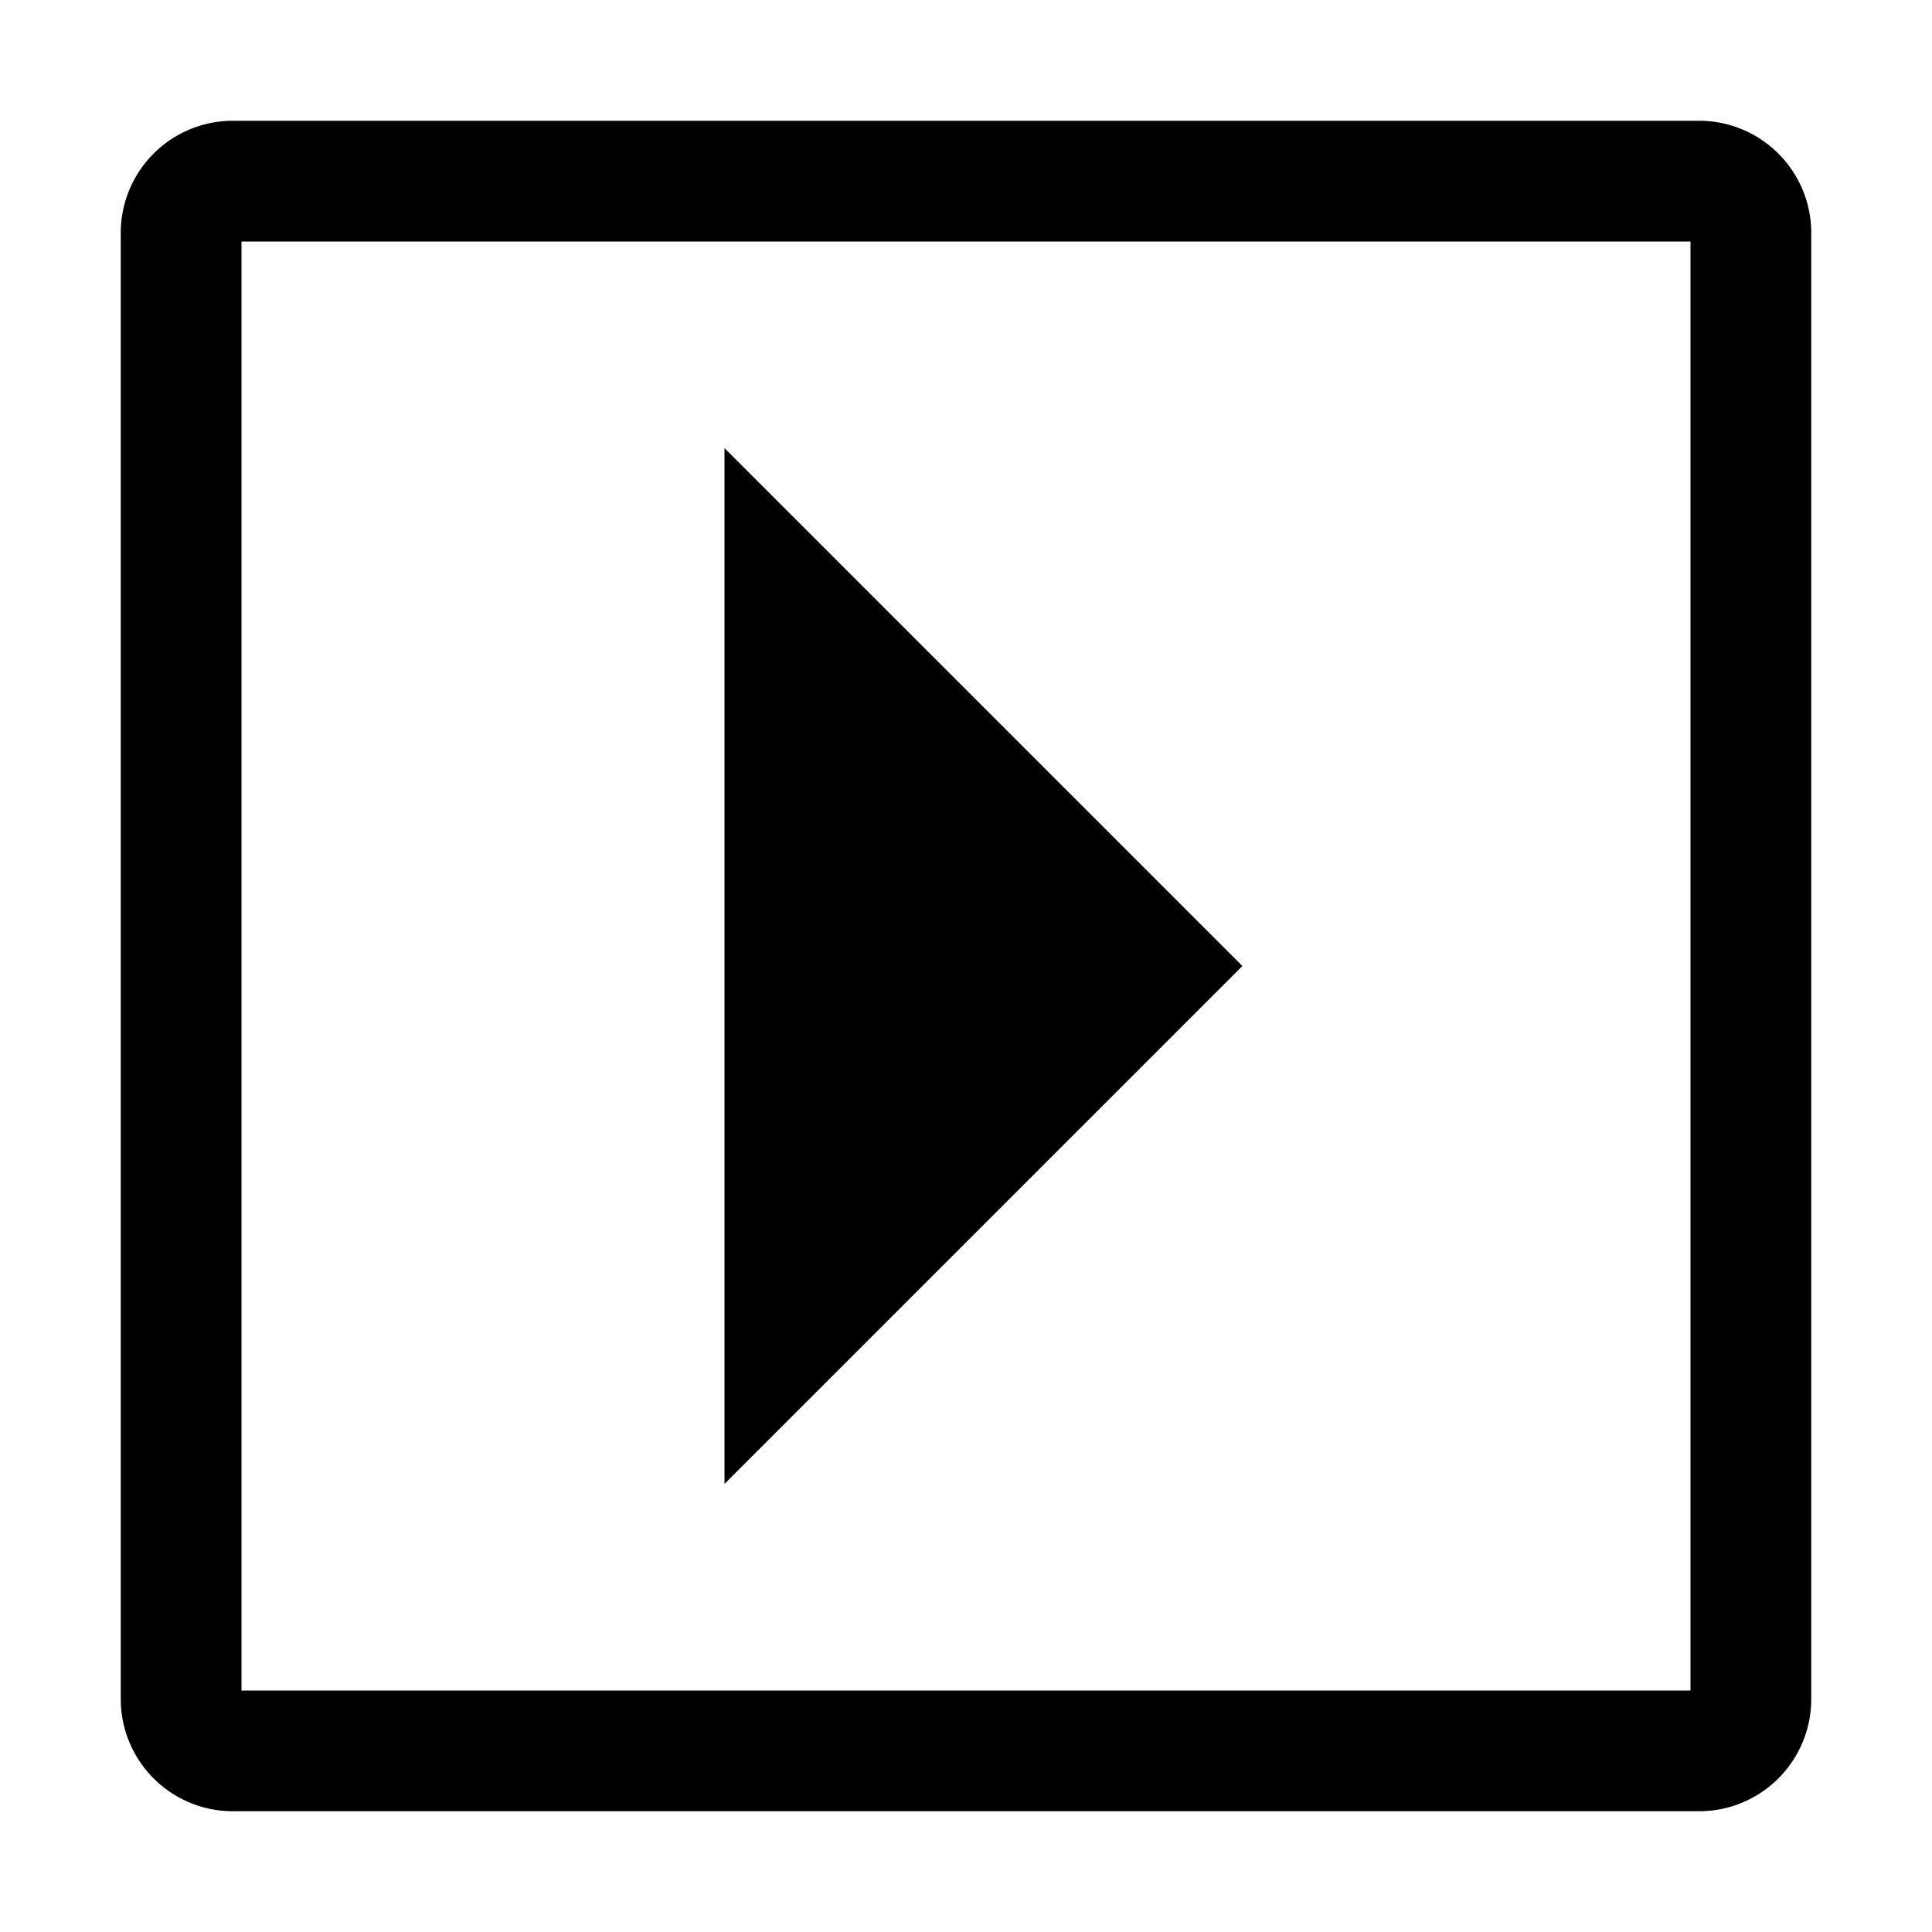 <svg xmlns="http://www.w3.org/2000/svg" viewBox="0 0 16 16"><title>caret-square-right-16</title><g id="icons"><path d="M14.071,15A.929.929,0,0,0,15,14.071V1.929A.929.929,0,0,0,14.071,1H1.929A.929.929,0,0,0,1,1.929V14.071A.929.929,0,0,0,1.929,15ZM2,2H14V14H2ZM6,3.711,10.289,8,6,12.289Z"/></g></svg>